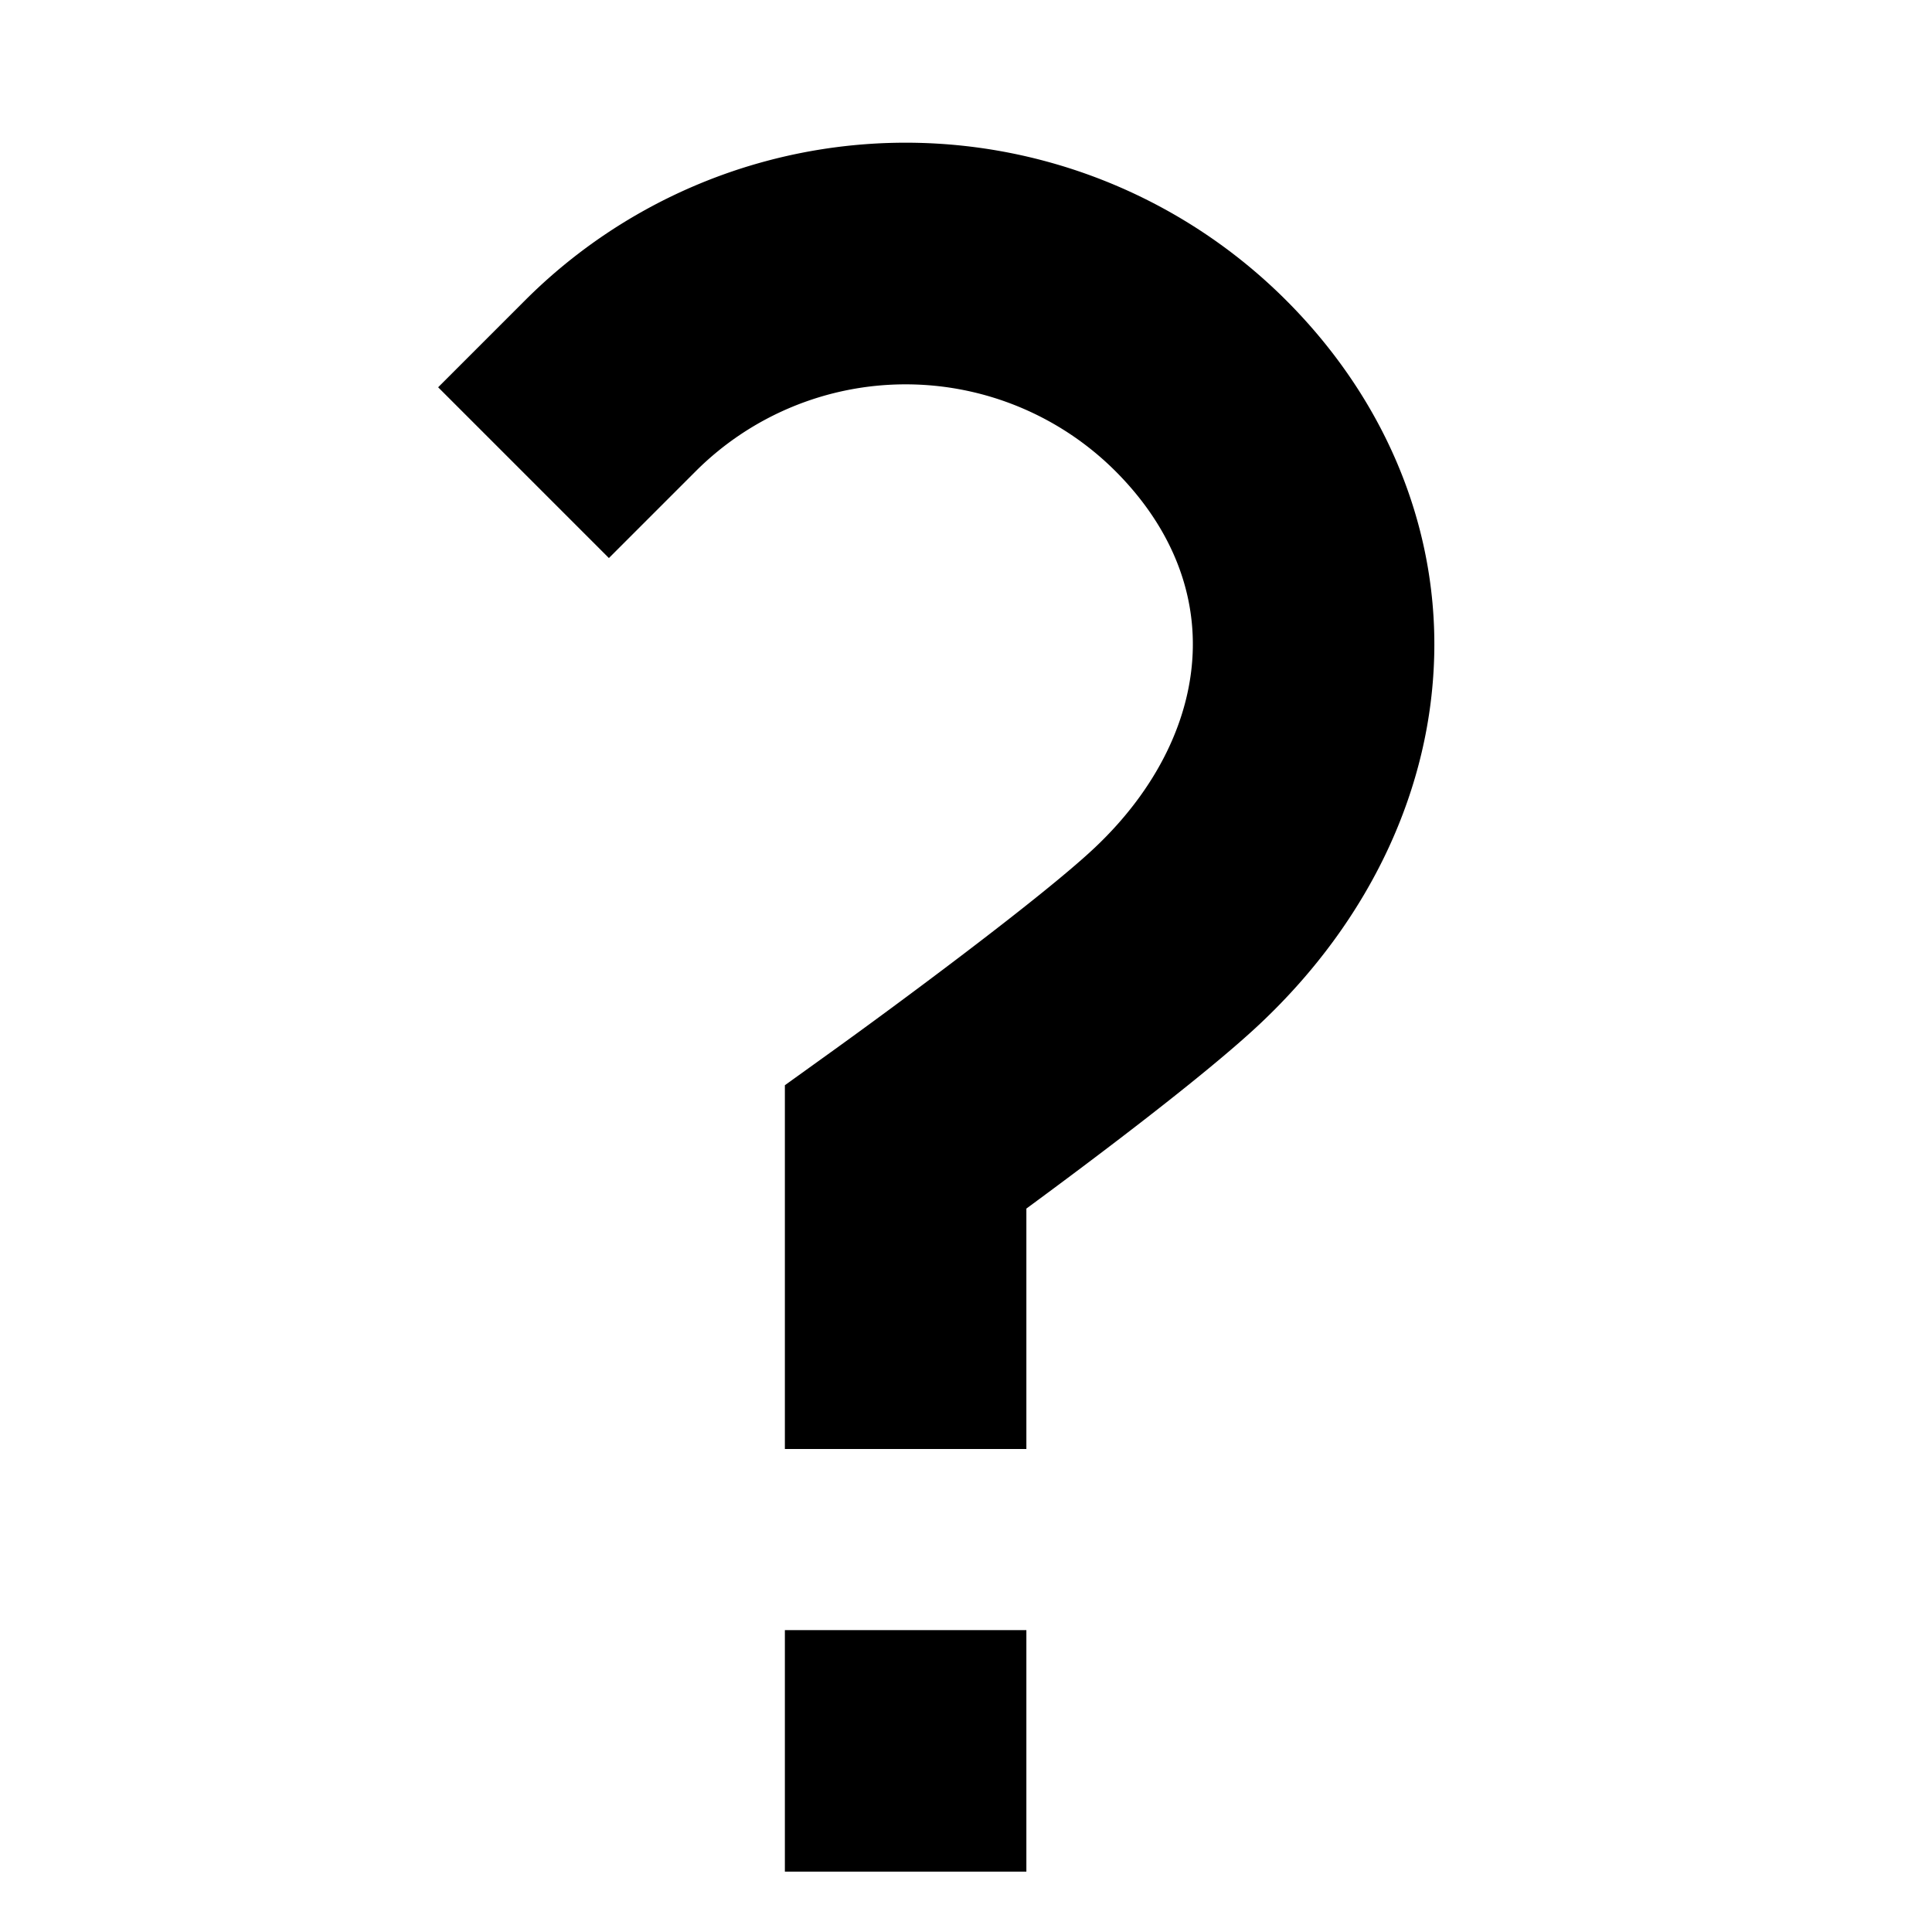 <svg xmlns="http://www.w3.org/2000/svg" viewBox="0 0 512 512">
  <defs>
    <style>
      .a {
        fill: currentColor;
      }
    </style>
  </defs>
  <title>question-mark</title>
  <g>
    <rect class="a" x="208" y="432" width="64" height="64"/>
    <path class="a" d="M340.844,79.589a142.614,142.614,0,0,0-201.688,0l-23.044,23.044,45.255,45.255,23.044-23.044a78.703,78.703,0,0,1,111.178,0c13.679,13.679,20.776,29.837,20.522,46.727-.281,18.709-9.532,37.579-26.05,53.134-14.327,13.492-54.479,43.06-68.741,53.314L208,287.595V384h64V320.286c17.622-12.955,47.511-35.404,61.938-48.99,29.227-27.524,45.623-62.6,46.166-98.765C380.616,138.425,366.673,105.418,340.844,79.589Z"/>
  </g>
</svg>
